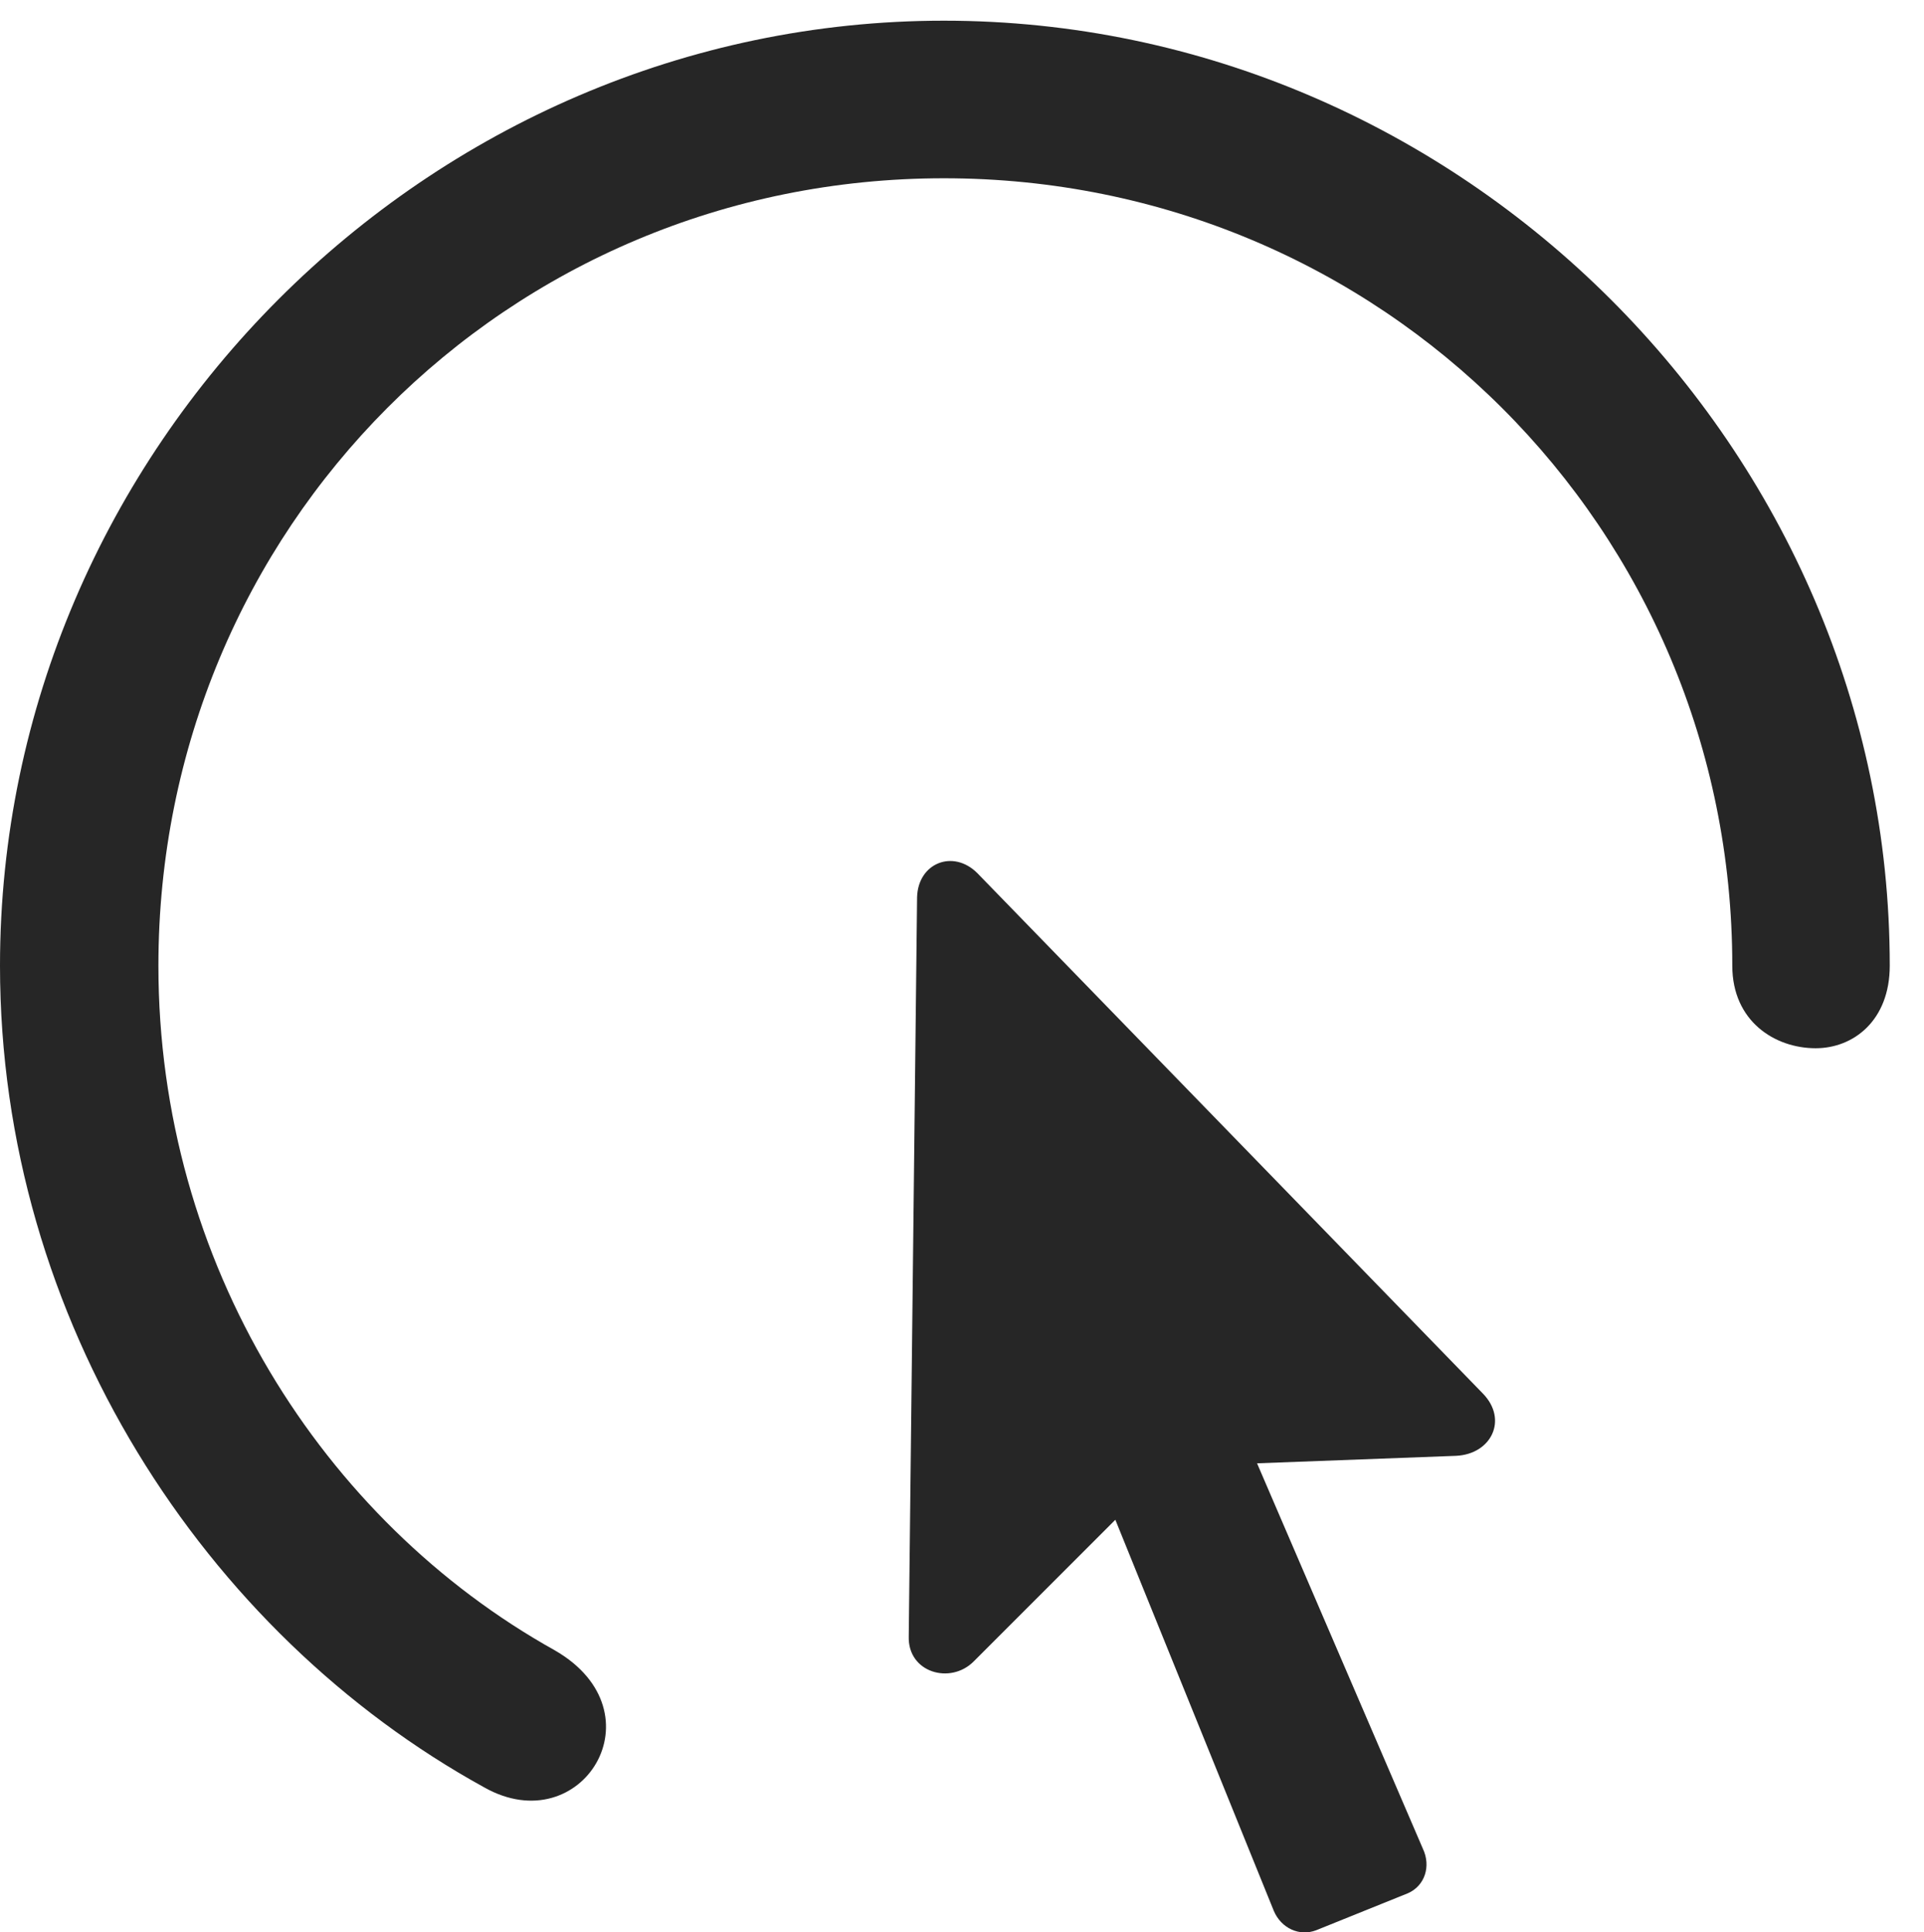 <?xml version="1.0" encoding="UTF-8"?>
<!--Generator: Apple Native CoreSVG 232.5-->
<!DOCTYPE svg
PUBLIC "-//W3C//DTD SVG 1.1//EN"
       "http://www.w3.org/Graphics/SVG/1.1/DTD/svg11.dtd">
<svg version="1.1" xmlns="http://www.w3.org/2000/svg" xmlns:xlink="http://www.w3.org/1999/xlink" width="20.283" height="20.368">
 <g>
  <rect height="20.368" opacity="0" width="20.283" x="0" y="0"/>
  <path d="M0 10.179C0 13.92 2.158 17.22 5.107 18.841C6.133 19.418 6.982 18.05 5.85 17.396C3.398 16.029 1.67 13.314 1.67 10.179C1.67 5.57 5.342 1.879 9.951 1.879C14.56 1.879 18.262 5.57 18.262 10.179C18.262 10.765 18.711 11.049 19.141 11.049C19.541 11.049 19.922 10.755 19.922 10.179C19.922 4.73 15.4 0.218 9.951 0.218C4.512 0.218 0 4.73 0 10.179Z" fill="#000000" fill-opacity="0.85"/>
  <path d="M9.58 17.25C9.57 17.631 10.02 17.758 10.264 17.513L11.758 16.019L13.428 20.14C13.506 20.326 13.701 20.414 13.877 20.345L14.844 19.955C15.02 19.877 15.088 19.672 15 19.486L13.252 15.424L15.352 15.345C15.723 15.326 15.898 14.964 15.635 14.691L10.303 9.203C10.049 8.949 9.678 9.095 9.668 9.457Z" fill="#000000" fill-opacity="0.85"/>
 </g>
</svg>
